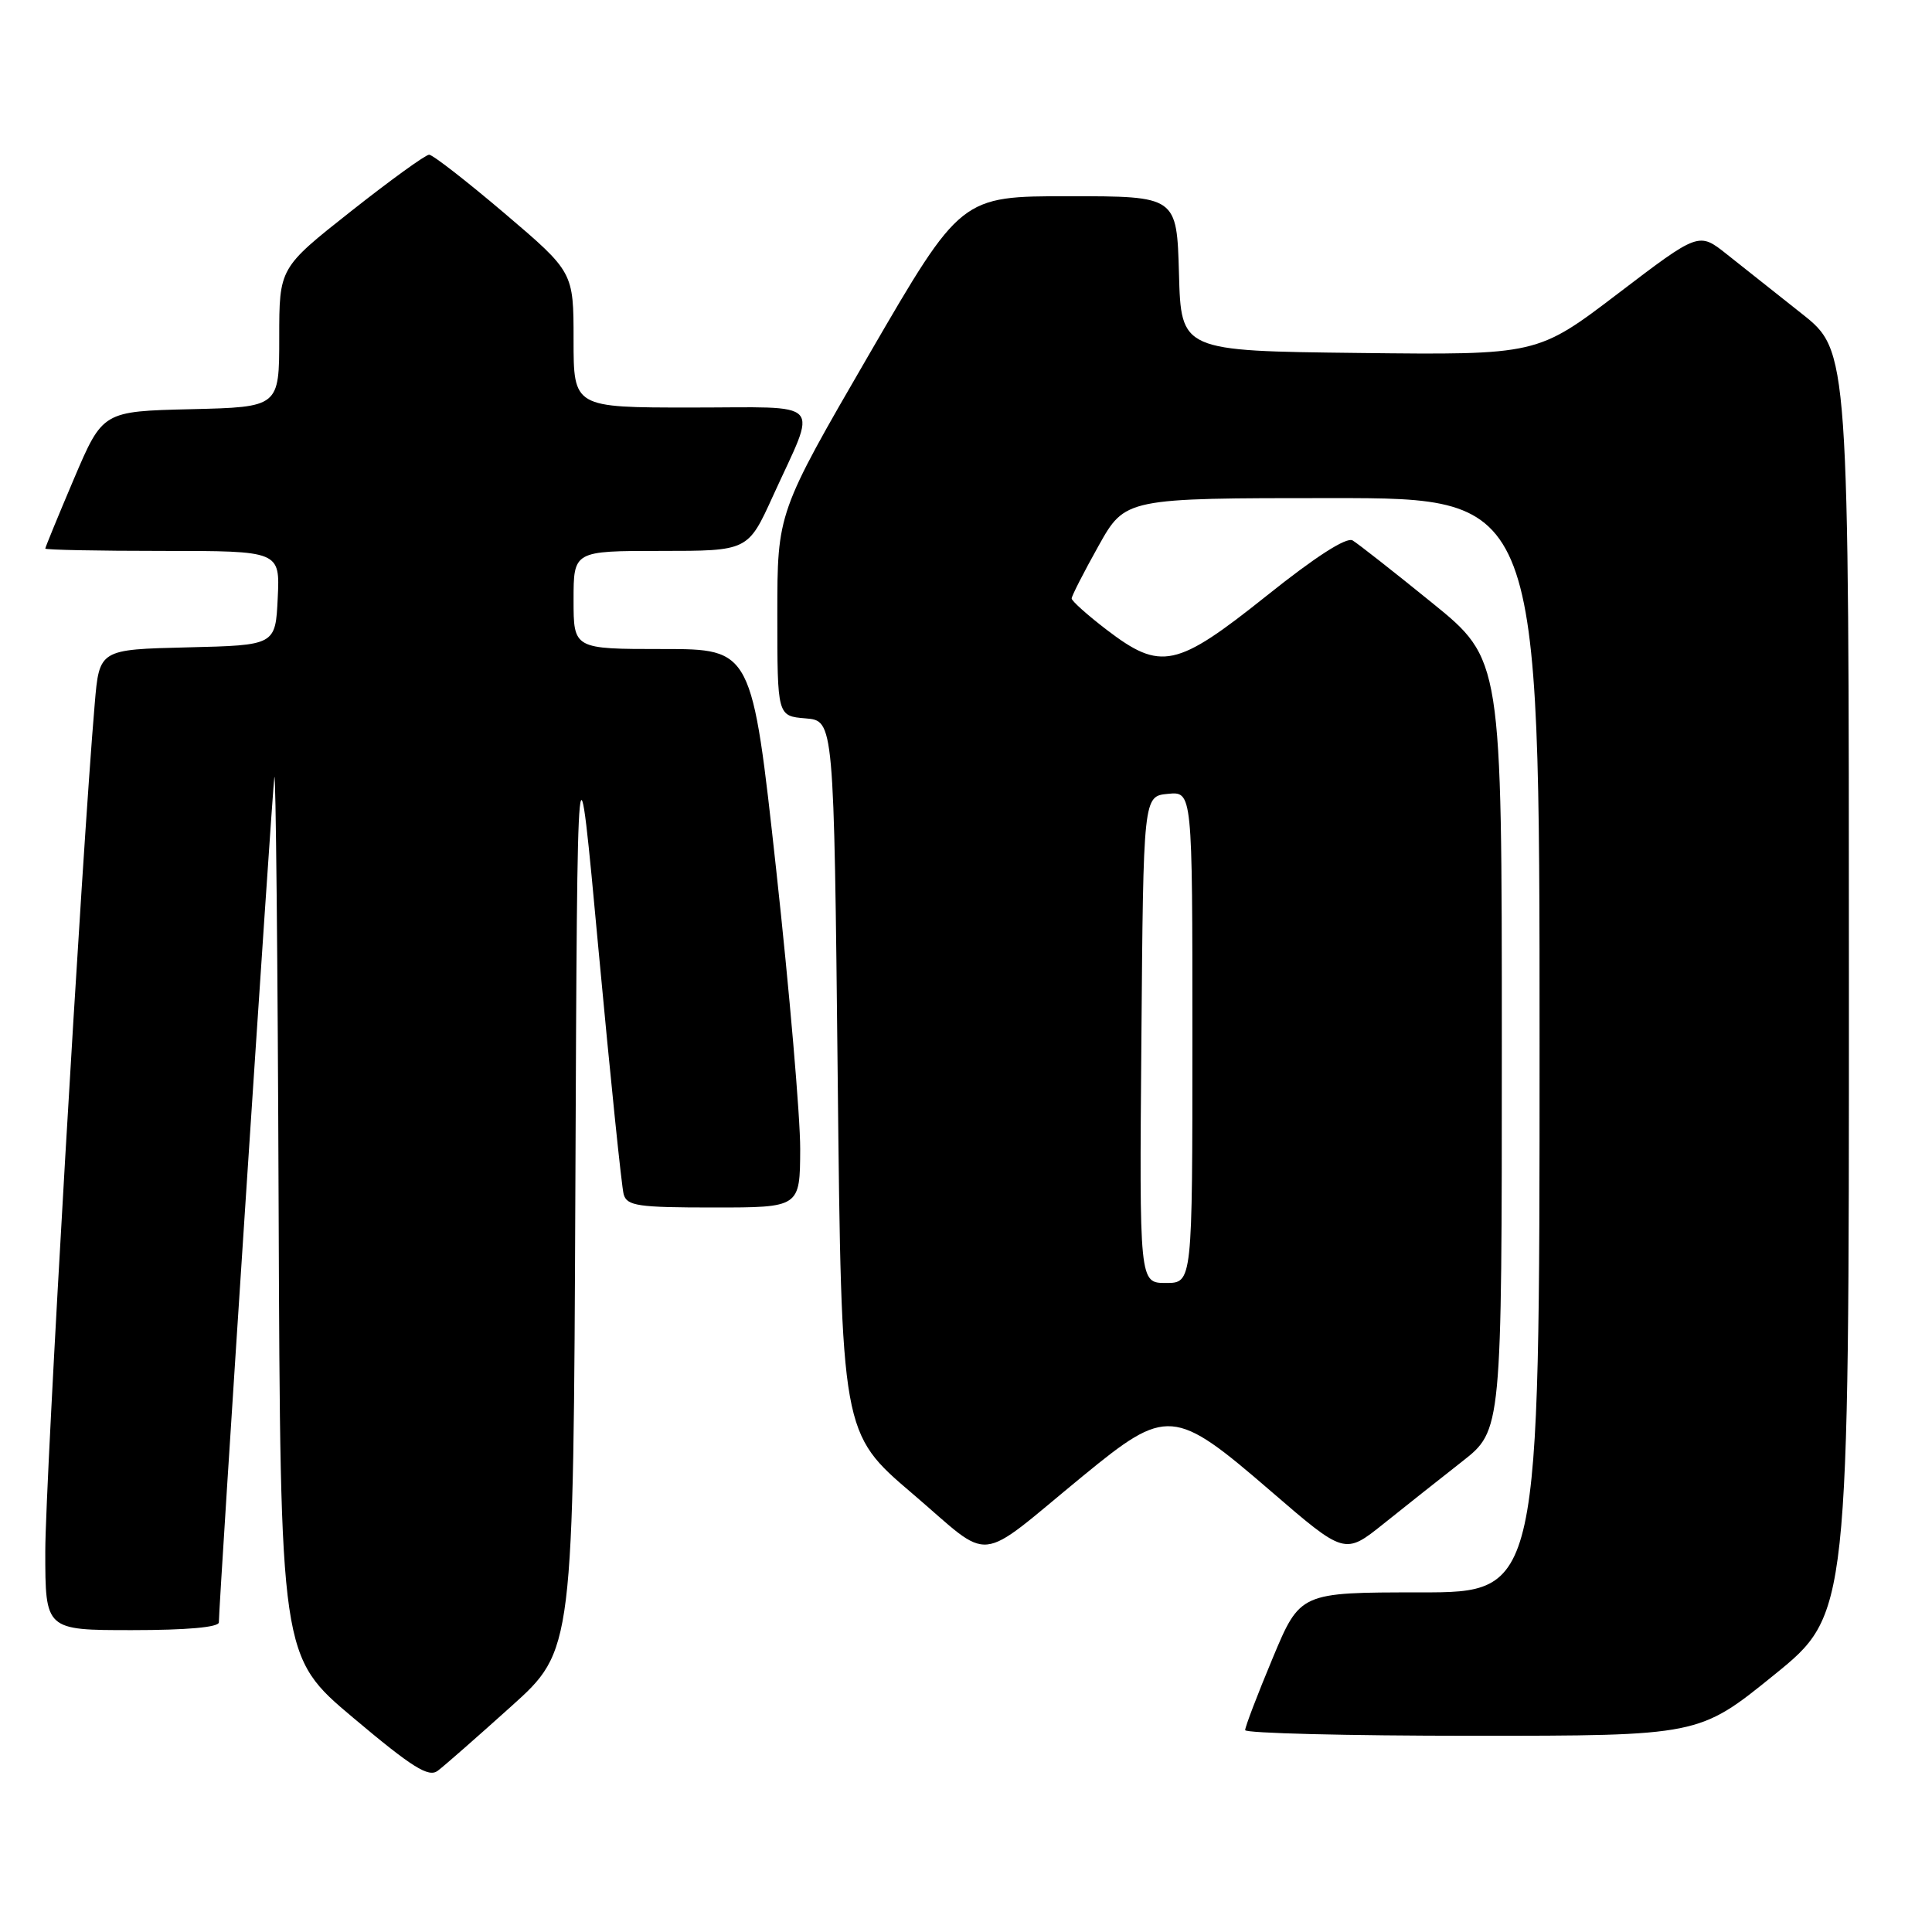 <?xml version="1.0" encoding="UTF-8" standalone="no"?>
<!DOCTYPE svg PUBLIC "-//W3C//DTD SVG 1.1//EN" "http://www.w3.org/Graphics/SVG/1.1/DTD/svg11.dtd" >
<svg xmlns="http://www.w3.org/2000/svg" xmlns:xlink="http://www.w3.org/1999/xlink" version="1.1" viewBox="0 0 256 256">
 <g >
 <path fill="currentColor"
d=" M 67.74 226.10 C 75.98 218.69 75.98 218.69 76.24 157.09 C 76.50 95.50 76.50 95.50 79.32 126.00 C 80.88 142.78 82.37 157.29 82.64 158.25 C 83.07 159.79 84.53 160.00 94.57 160.00 C 106.00 160.00 106.00 160.00 106.03 152.25 C 106.04 147.99 104.61 131.34 102.85 115.25 C 99.64 86.00 99.64 86.00 87.82 86.00 C 76.00 86.00 76.00 86.00 76.00 79.50 C 76.00 73.00 76.00 73.00 87.56 73.00 C 99.11 73.00 99.11 73.00 102.41 65.75 C 108.34 52.72 109.52 54.00 91.57 54.00 C 76.00 54.00 76.00 54.00 76.00 45.02 C 76.00 36.05 76.00 36.05 66.86 28.27 C 61.83 24.00 57.34 20.50 56.86 20.50 C 56.39 20.50 51.73 23.87 46.50 28.00 C 37.00 35.50 37.00 35.50 37.00 44.72 C 37.00 53.94 37.00 53.94 25.30 54.22 C 13.61 54.50 13.61 54.50 9.80 63.44 C 7.71 68.36 6.00 72.53 6.00 72.69 C 6.00 72.86 13.00 73.00 21.55 73.00 C 37.10 73.00 37.10 73.00 36.80 79.25 C 36.50 85.50 36.50 85.50 24.83 85.78 C 13.16 86.06 13.16 86.06 12.55 93.28 C 10.87 112.84 6.00 196.41 6.00 205.56 C 6.00 216.00 6.00 216.00 17.50 216.00 C 24.75 216.00 29.00 215.62 29.00 214.97 C 29.00 212.45 36.04 105.24 36.35 103.00 C 36.54 101.62 36.80 127.27 36.92 160.00 C 37.15 219.50 37.15 219.50 46.82 227.63 C 54.65 234.22 56.79 235.55 58.00 234.64 C 58.83 234.02 63.21 230.18 67.74 226.10 Z  M 235.06 221.95 C 245.00 213.90 245.00 213.90 244.99 130.20 C 244.98 46.50 244.98 46.50 238.74 41.56 C 235.31 38.84 230.83 35.30 228.80 33.68 C 225.10 30.74 225.10 30.74 214.40 38.89 C 203.70 47.04 203.70 47.04 180.10 46.77 C 156.50 46.50 156.50 46.50 156.22 36.25 C 155.93 26.00 155.93 26.00 141.63 26.00 C 127.33 26.00 127.33 26.00 115.16 46.96 C 103.00 67.93 103.00 67.93 103.00 81.40 C 103.00 94.88 103.00 94.88 106.75 95.19 C 110.50 95.50 110.50 95.50 111.00 142.70 C 111.50 189.90 111.50 189.90 120.90 197.91 C 131.72 207.14 129.06 207.42 143.50 195.57 C 154.63 186.44 155.56 186.52 168.34 197.54 C 178.18 206.03 178.18 206.03 183.34 201.90 C 186.18 199.63 190.86 195.91 193.75 193.65 C 199.00 189.53 199.00 189.53 199.00 138.45 C 199.00 87.37 199.00 87.37 189.75 79.87 C 184.66 75.74 179.93 72.03 179.23 71.61 C 178.41 71.13 174.30 73.77 167.85 78.93 C 155.86 88.50 153.83 88.94 146.64 83.45 C 144.09 81.50 142.00 79.63 142.00 79.30 C 142.00 78.97 143.60 75.84 145.55 72.35 C 149.10 66.00 149.10 66.00 176.55 66.00 C 204.00 66.00 204.00 66.00 204.00 138.50 C 204.00 211.00 204.00 211.00 188.14 211.00 C 172.27 211.00 172.27 211.00 168.62 219.75 C 166.61 224.56 164.98 228.84 164.99 229.25 C 164.99 229.66 178.53 230.00 195.06 230.00 C 225.12 230.00 225.12 230.00 235.06 221.95 Z  M 151.24 137.75 C 151.50 105.50 151.50 105.50 154.75 105.19 C 158.00 104.87 158.00 104.87 158.00 137.44 C 158.00 170.00 158.00 170.00 154.49 170.00 C 150.97 170.00 150.97 170.00 151.24 137.75 Z "/>
</g>
</svg>